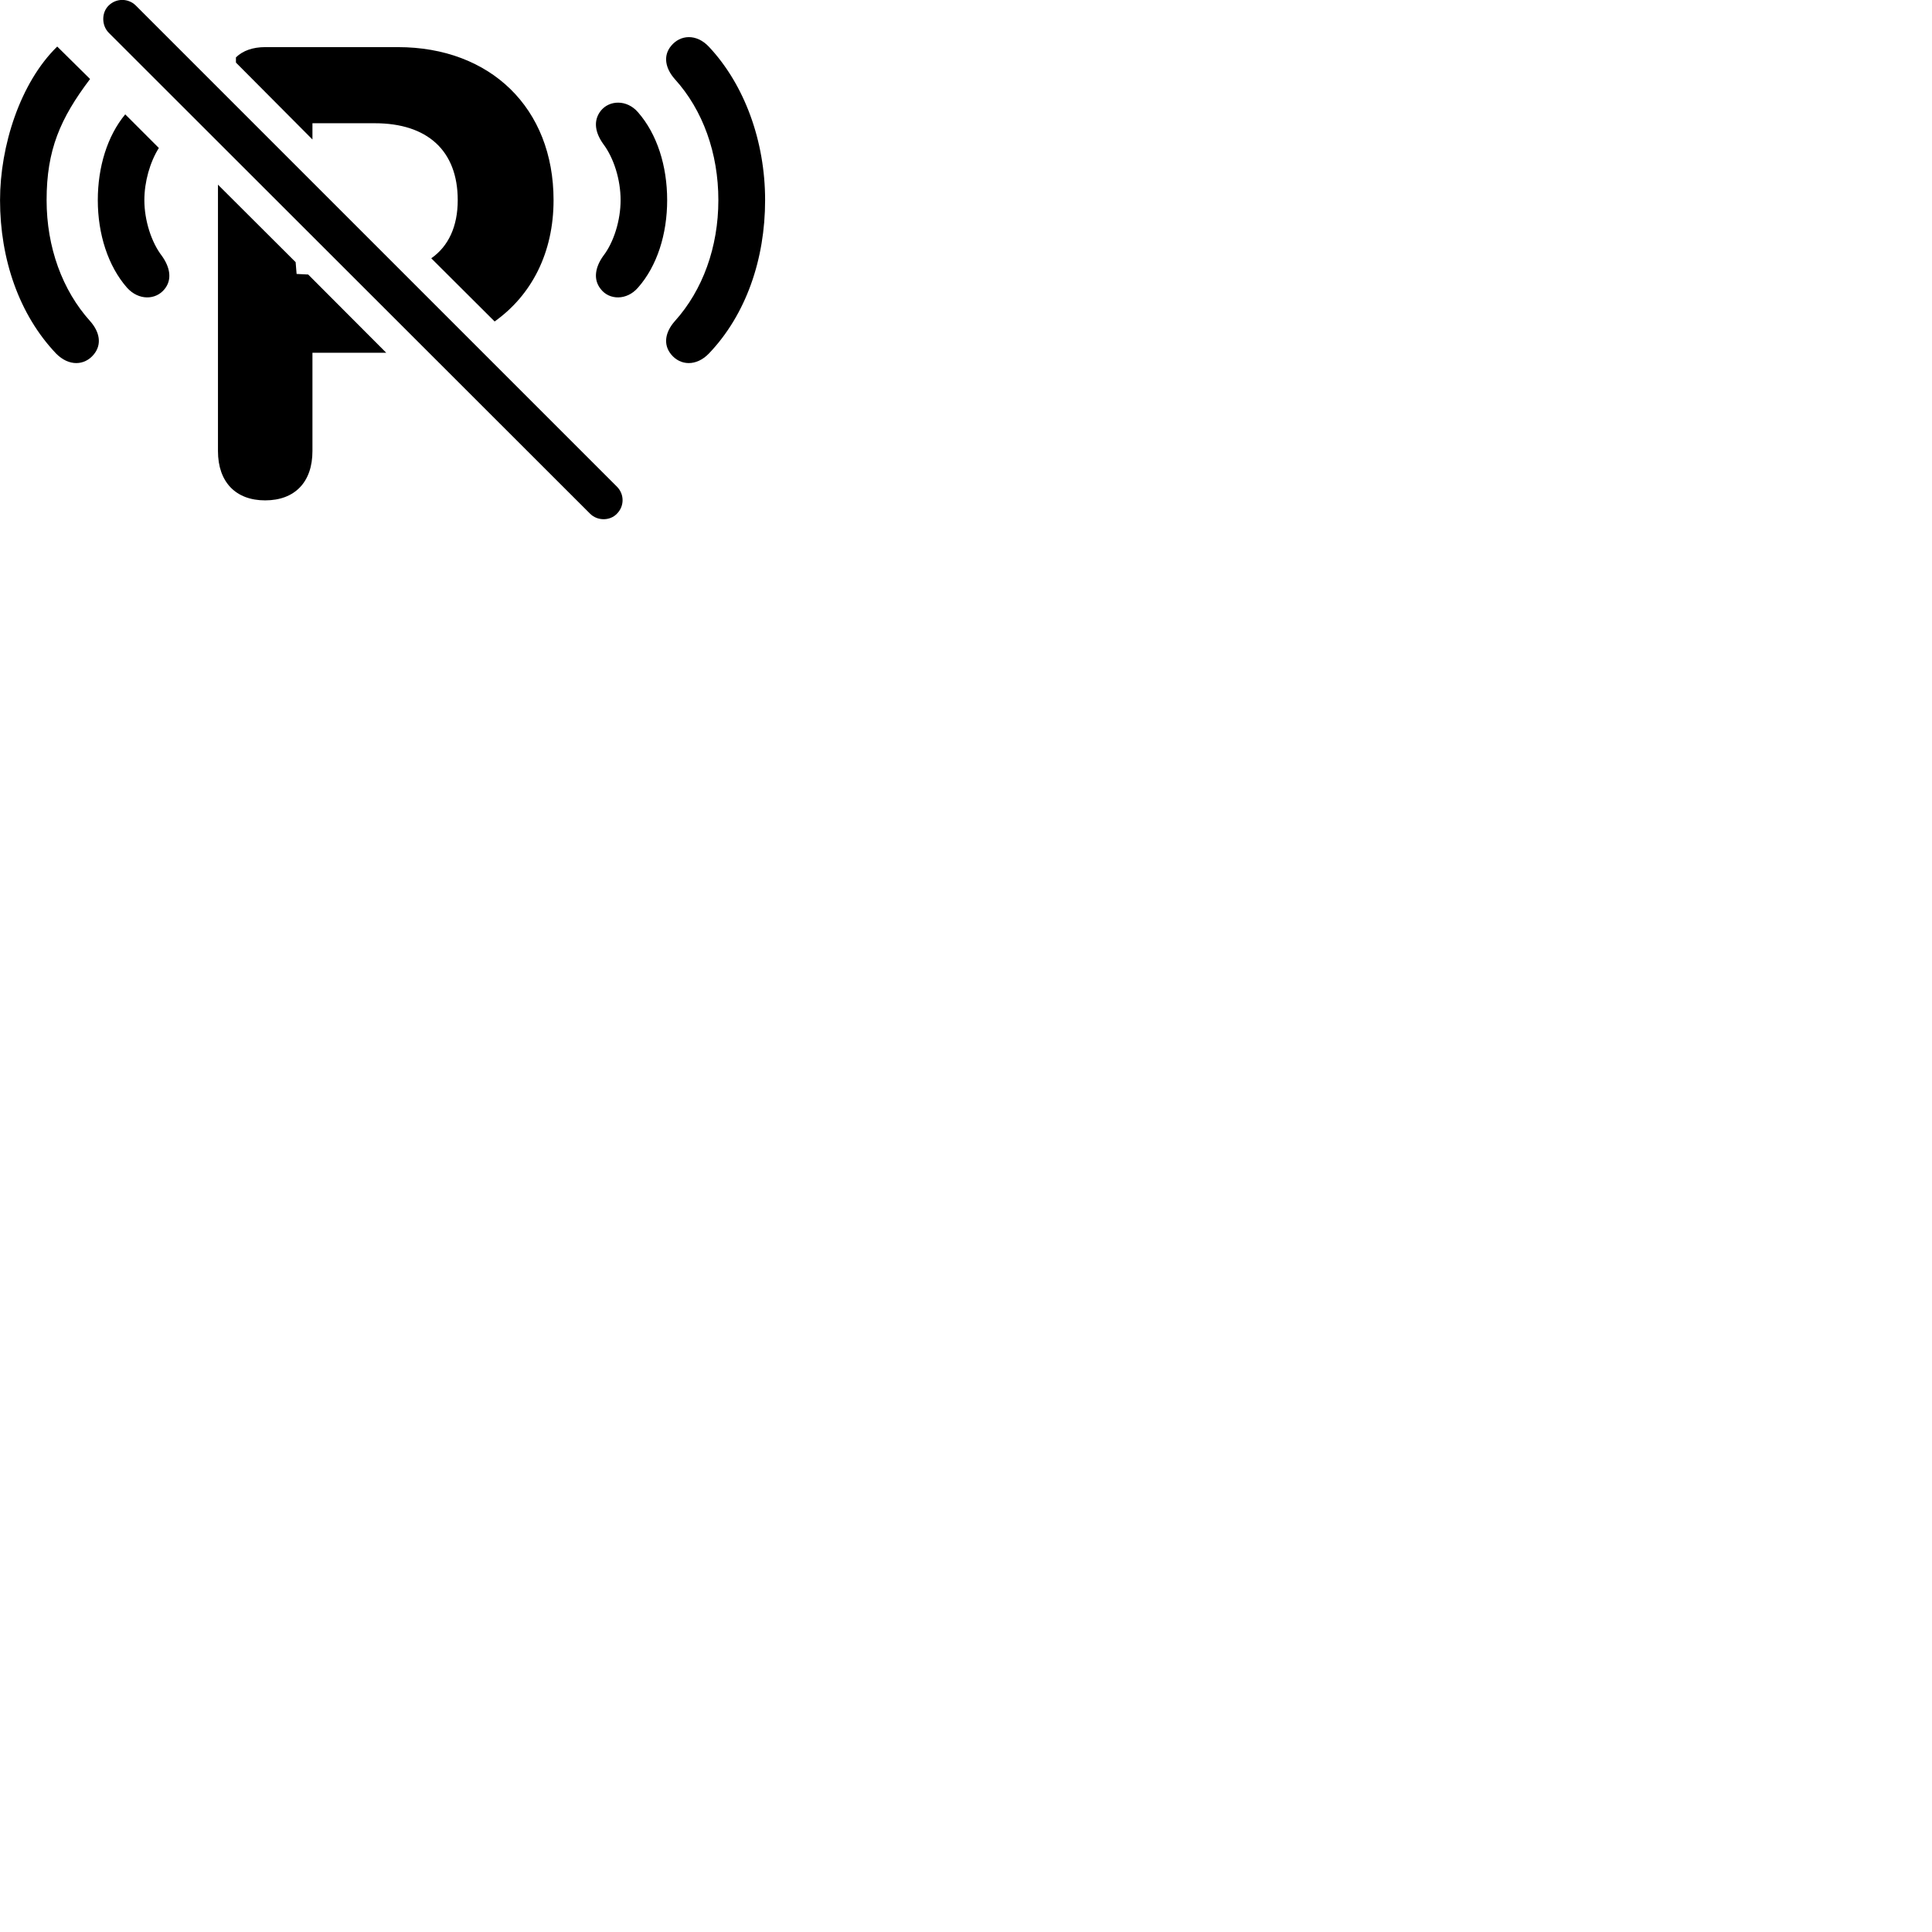
        <svg xmlns="http://www.w3.org/2000/svg" viewBox="0 0 100 100">
            <path d="M30.542 26.589C30.922 26.969 31.572 26.969 31.932 26.589C32.322 26.199 32.322 25.579 31.932 25.189L7.032 0.289C6.642 -0.101 6.012 -0.101 5.622 0.289C5.252 0.649 5.252 1.309 5.622 1.689ZM34.742 18.349C35.212 18.919 36.032 18.979 36.692 18.299C38.612 16.289 39.602 13.419 39.602 10.359C39.602 7.299 38.532 4.379 36.692 2.419C36.042 1.729 35.212 1.799 34.742 2.369C34.302 2.889 34.442 3.549 34.932 4.099C36.382 5.699 37.182 7.929 37.182 10.359C37.182 12.789 36.372 15.019 34.932 16.619C34.442 17.169 34.302 17.819 34.742 18.349ZM4.852 18.349C5.292 17.819 5.152 17.169 4.662 16.619C3.222 15.019 2.412 12.789 2.412 10.359C2.412 7.769 3.112 6.139 4.662 4.089L2.962 2.409C1.042 4.279 0.002 7.559 0.002 10.359C0.002 13.419 0.992 16.289 2.902 18.299C3.572 18.979 4.382 18.919 4.852 18.349ZM28.652 10.359C28.652 5.589 25.382 2.439 20.592 2.439H13.722C13.092 2.439 12.572 2.619 12.212 2.969V3.239L16.172 7.219V6.379H19.402C22.112 6.379 23.692 7.789 23.692 10.359C23.692 11.719 23.212 12.749 22.322 13.369L25.602 16.639C27.512 15.279 28.652 13.089 28.652 10.359ZM31.092 14.959C31.532 15.539 32.442 15.559 33.022 14.889C34.012 13.769 34.532 12.119 34.532 10.359C34.532 8.589 34.012 6.939 33.022 5.809C32.442 5.139 31.532 5.179 31.092 5.739C30.682 6.269 30.822 6.889 31.222 7.449C31.772 8.179 32.122 9.299 32.122 10.359C32.122 11.399 31.772 12.539 31.222 13.249C30.822 13.809 30.682 14.449 31.092 14.959ZM8.522 14.959C8.932 14.449 8.782 13.809 8.382 13.249C7.832 12.539 7.472 11.399 7.472 10.359C7.472 9.409 7.762 8.389 8.222 7.659L6.482 5.919C5.552 7.039 5.062 8.649 5.062 10.359C5.062 12.119 5.592 13.769 6.572 14.889C7.172 15.559 8.062 15.539 8.522 14.959ZM13.722 25.899C15.262 25.899 16.172 24.949 16.172 23.349V18.259H19.992L15.952 14.209L15.352 14.179L15.302 13.569L11.282 9.559V23.349C11.282 24.949 12.202 25.899 13.722 25.899Z" />
        </svg>
    